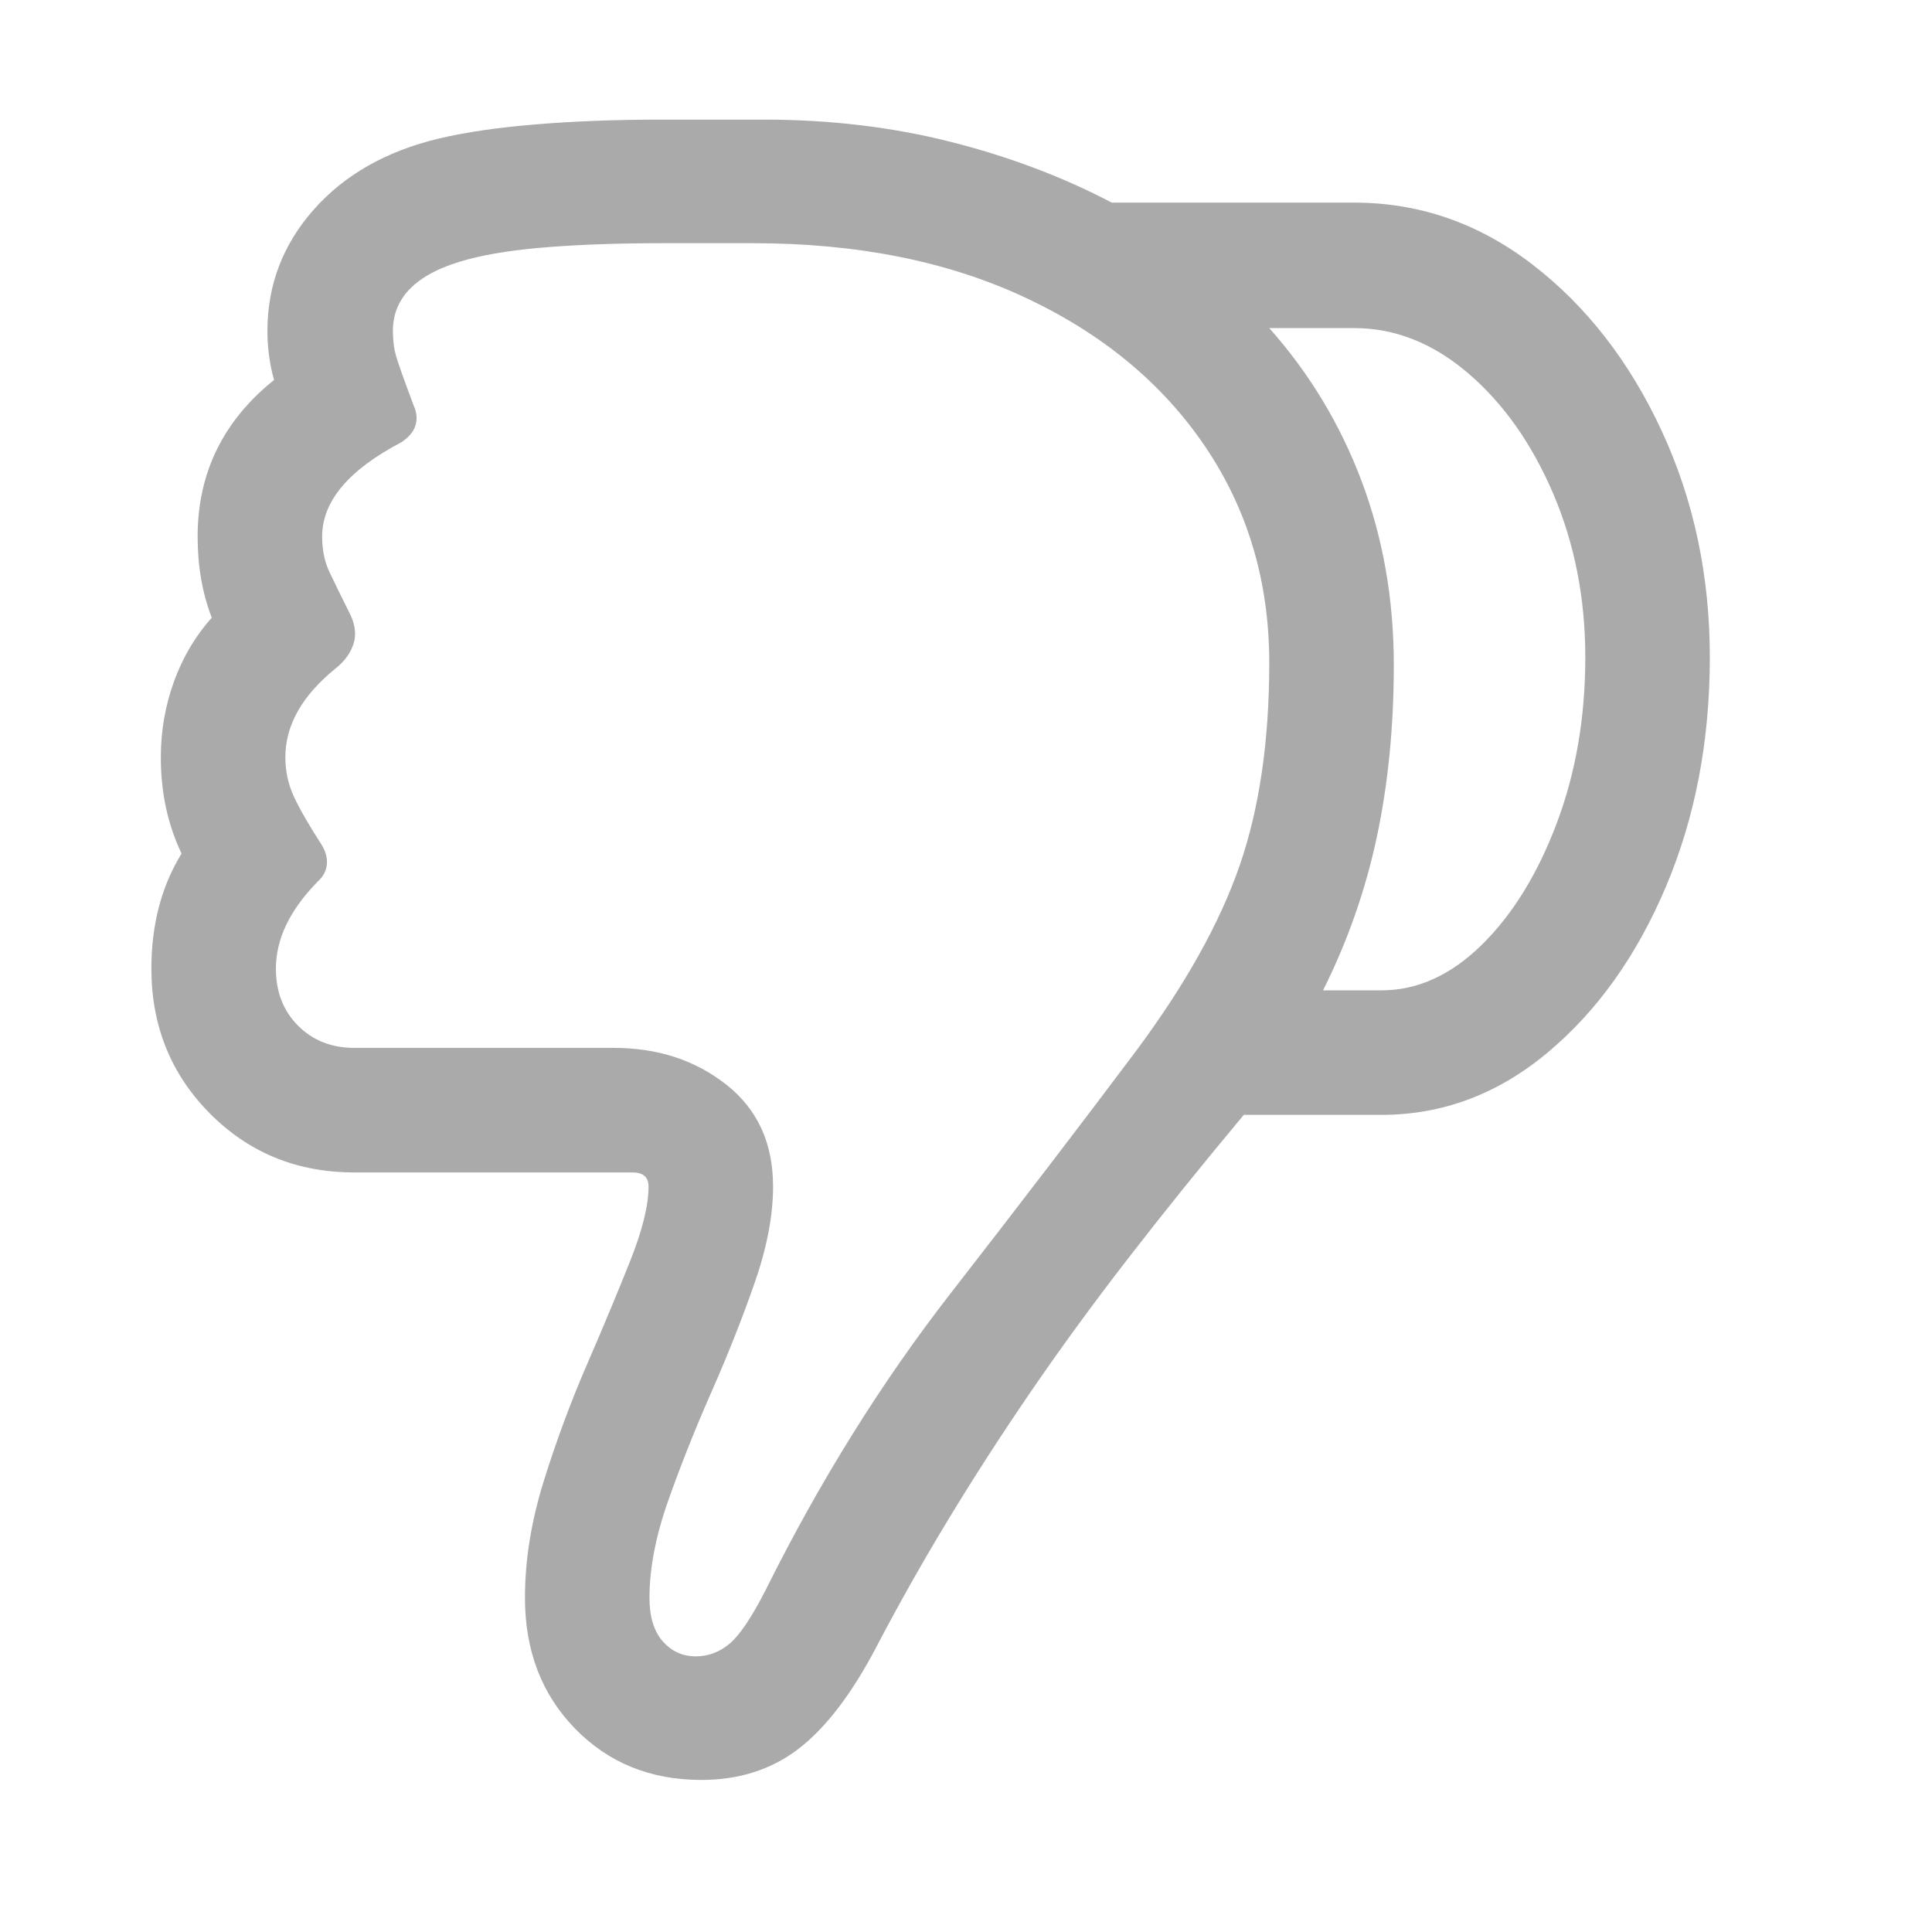 <?xml version="1.0" encoding="utf-8"?>
<svg version="1.1" width="100" height="100" xmlns="http://www.w3.org/2000/svg">
  <style>
    .template-0 {
      fill: #000000
    }

    .SFSymbolsPreview000000 {
      fill: #aaa;
      opacity: 1.0
    }

  </style>
  <g id="Regular-S" transform="matrix(1 0 0 1 1 85)">
    <!-- <g id="Regular-S" transform="matrix(1 0 0 1 1402.68 696)"> -->
    <path class="template-0 SFSymbolsPreview000000"
      d="M87.5-50.977Q87.5-57.324 85.01-62.695Q82.519-68.066 78.345-71.289Q74.17-74.512 69.092-74.512L56.543-74.512Q52.734-76.514 48.193-77.661Q43.652-78.809 38.525-78.809L33.252-78.809Q29.736-78.809 26.758-78.564Q23.779-78.32 21.729-77.832Q17.627-76.856 15.234-74.145Q12.842-71.436 12.842-67.871Q12.842-66.553 13.184-65.332Q9.229-62.158 9.229-57.227Q9.229-54.932 9.961-53.027Q8.691-51.611 8.008-49.731Q7.324-47.852 7.324-45.801Q7.324-43.066 8.398-40.82Q6.836-38.281 6.836-34.863Q6.836-30.42 9.863-27.368Q12.891-24.316 17.334-24.316L31.738-24.316Q32.568-24.316 32.568-23.584Q32.568-22.119 31.616-19.727Q30.664-17.334 29.395-14.404Q28.125-11.475 27.148-8.35Q26.172-5.225 26.172-2.295Q26.172 1.807 28.76 4.468Q31.348 7.129 35.303 7.129Q38.232 7.129 40.332 5.518Q42.432 3.906 44.336 0.293Q46.045-2.979 48.023-6.25Q50-9.521 52.319-12.915Q54.639-16.309 57.398-19.873Q60.156-23.438 63.379-27.295L70.508-27.295Q75.244-27.295 79.102-30.518Q82.959-33.74 85.23-39.111Q87.5-44.482 87.5-50.977ZM64.697-50.684Q64.697-44.629 63.159-40.185Q61.621-35.742 57.812-30.615Q53.565-24.951 48.193-18.042Q42.822-11.133 38.623-2.686Q37.549-0.586 36.768 0.073Q35.986 0.732 35.01 0.732Q33.984 0.732 33.301-0.049Q32.617-0.83 32.617-2.295Q32.617-4.59 33.594-7.349Q34.57-10.107 35.84-12.988Q37.109-15.869 38.062-18.604Q39.014-21.338 39.014-23.584Q39.014-26.953 36.597-28.857Q34.18-30.762 30.762-30.762L17.334-30.762Q15.576-30.762 14.429-31.909Q13.281-33.057 13.281-34.863Q13.281-37.158 15.43-39.355Q15.869-39.746 15.918-40.259Q15.967-40.772 15.625-41.309Q14.648-42.822 14.209-43.774Q13.77-44.727 13.77-45.801Q13.77-48.291 16.357-50.391Q17.041-50.928 17.285-51.636Q17.529-52.344 17.139-53.174Q16.406-54.639 16.04-55.42Q15.674-56.201 15.674-57.227Q15.674-59.961 19.775-62.109Q20.361-62.5 20.508-62.988Q20.654-63.477 20.41-64.014Q19.678-65.967 19.507-66.553Q19.336-67.139 19.336-67.871Q19.336-70.557 23.242-71.582Q24.902-72.022 27.466-72.217Q30.029-72.412 33.252-72.412L37.988-72.412Q46.045-72.412 52.051-69.605Q58.057-66.797 61.377-61.89Q64.697-56.982 64.697-50.684ZM81.055-50.977Q81.055-46.289 79.565-42.358Q78.076-38.428 75.684-36.084Q73.291-33.74 70.508-33.74Q69.775-33.74 69.019-33.74Q68.262-33.74 67.481-33.74Q69.385-37.549 70.264-41.675Q71.143-45.801 71.143-50.586Q71.143-55.664 69.482-60.083Q67.822-64.502 64.697-68.018Q65.772-68.018 66.87-68.018Q67.969-68.018 69.092-68.018Q72.266-68.018 75-65.674Q77.734-63.33 79.394-59.448Q81.055-55.566 81.055-50.977Z" />
  </g>
</svg>

